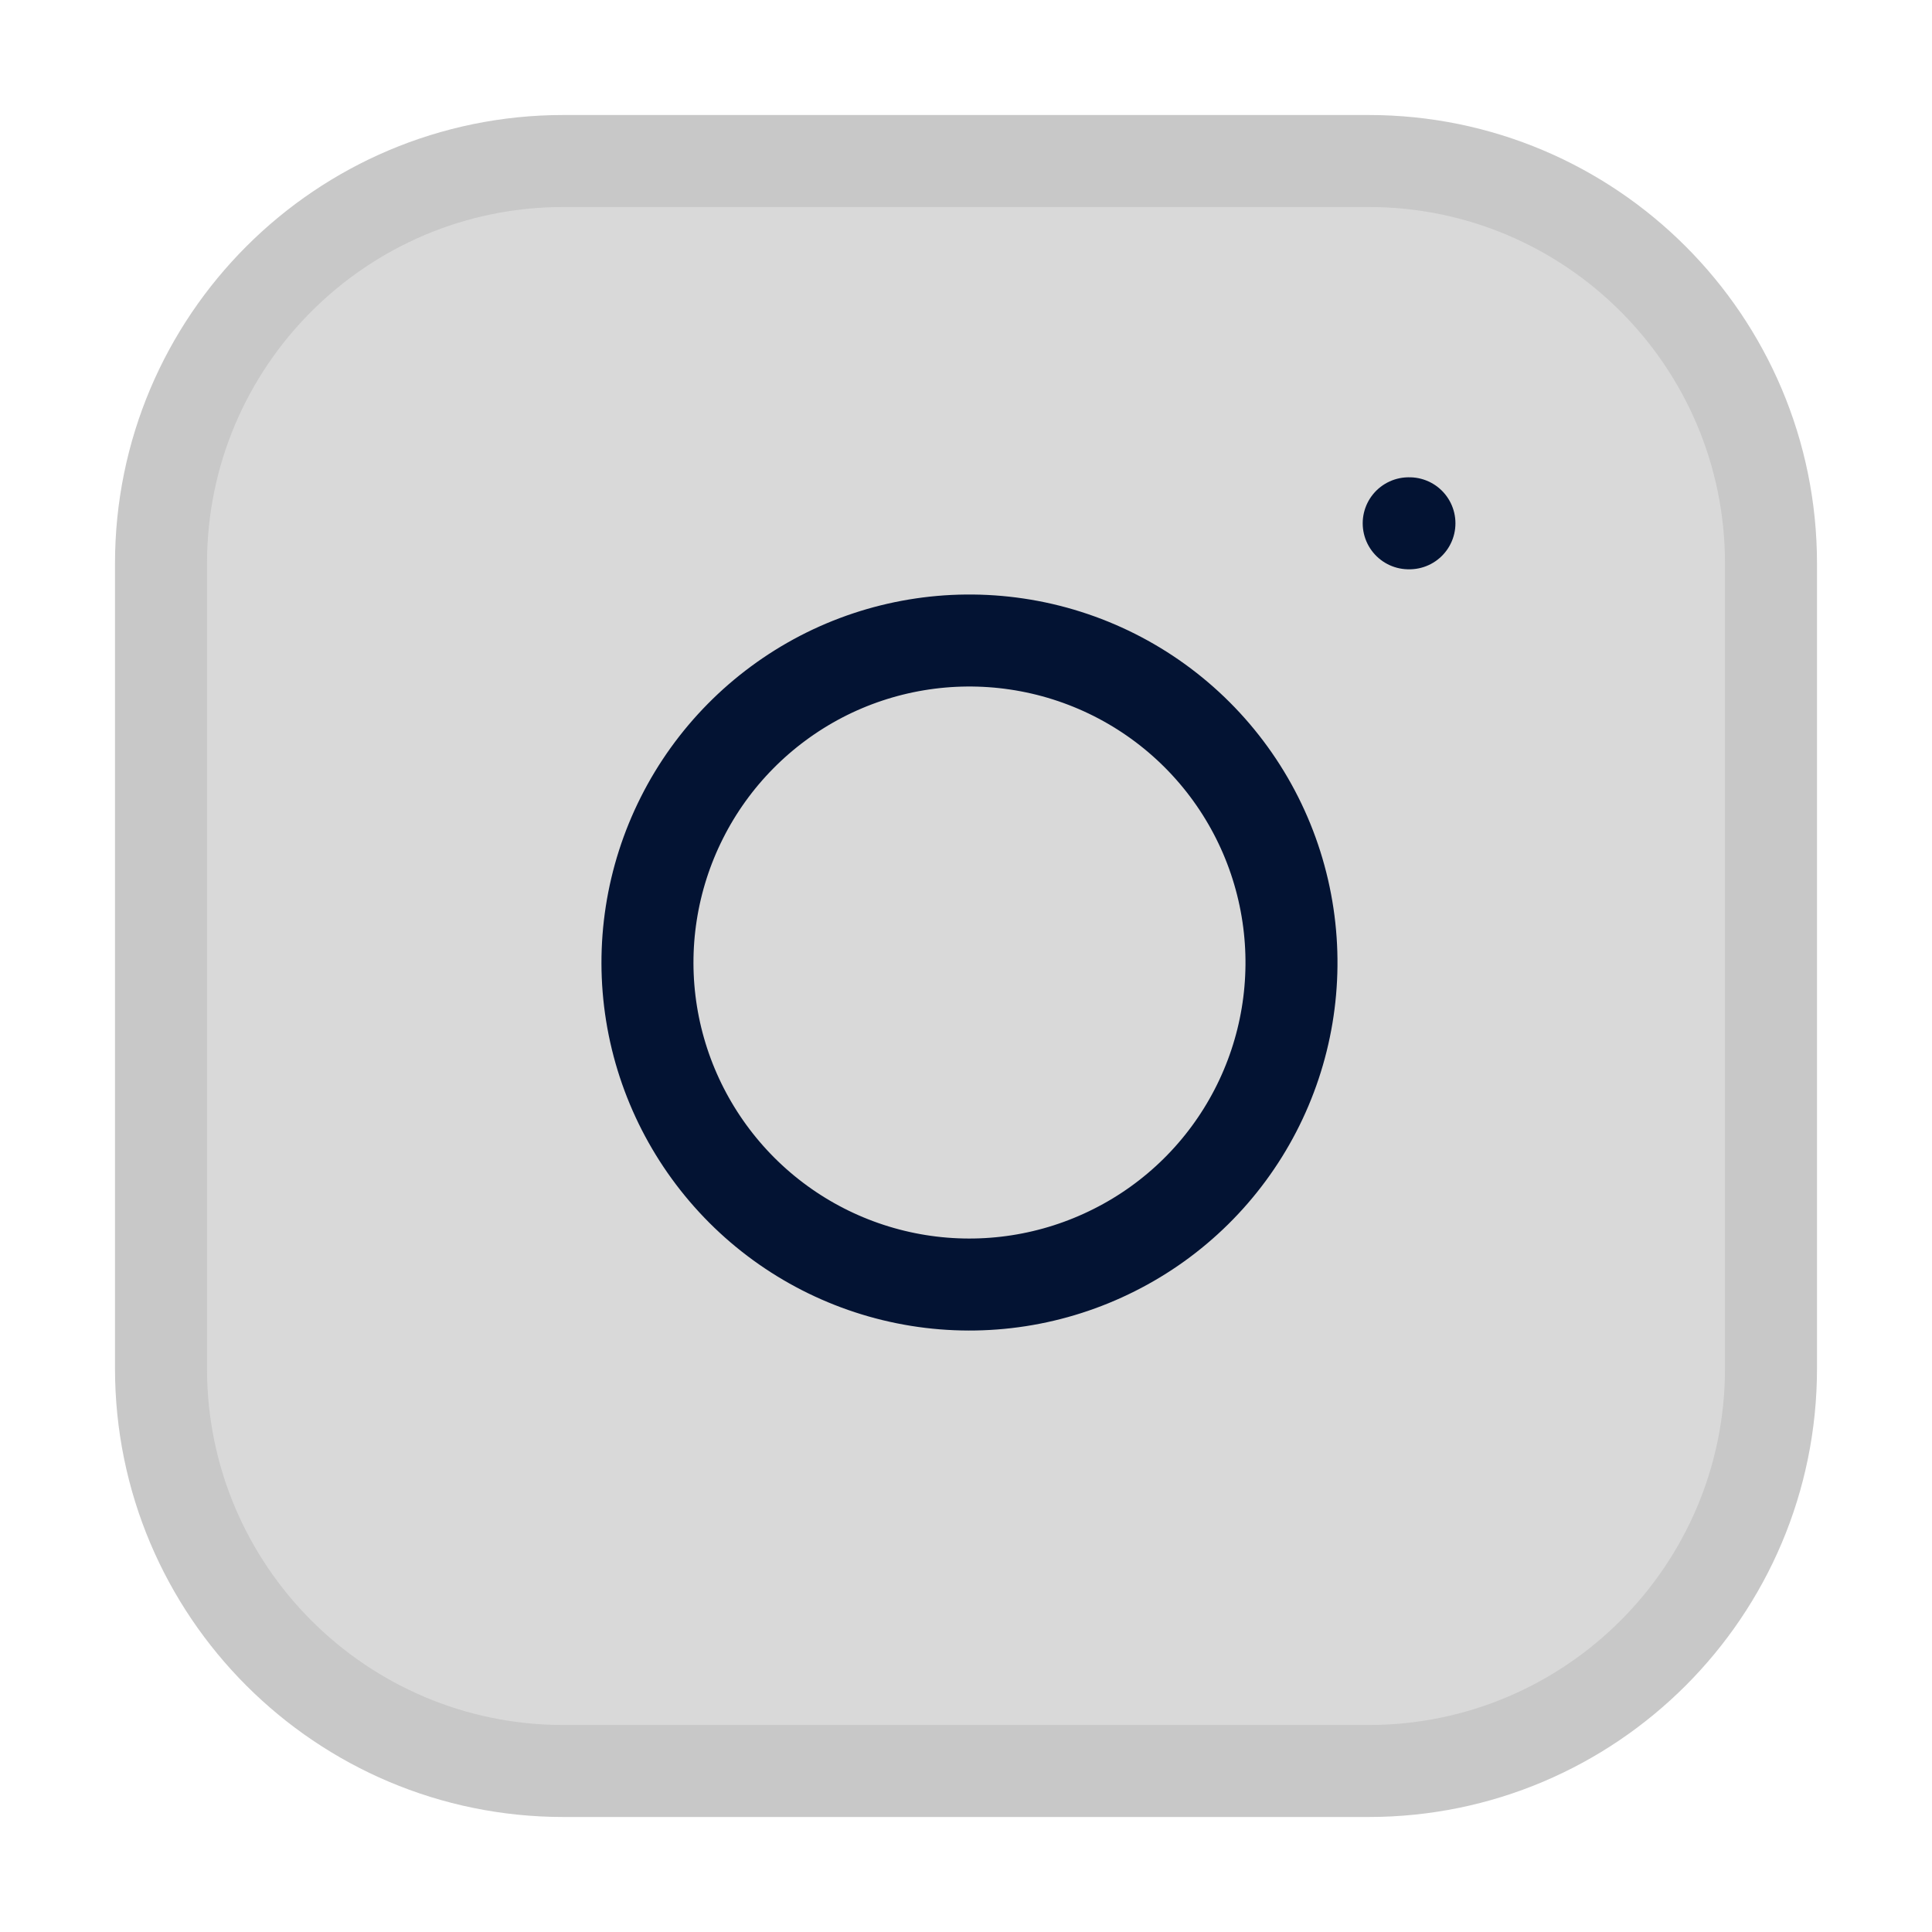 <svg width="21" height="21" viewBox="0 0 21 21" fill="none" xmlns="http://www.w3.org/2000/svg">
<path d="M14.875 1.75H6.125C3.709 1.75 1.75 3.709 1.75 6.125V14.875C1.75 17.291 3.709 19.25 6.125 19.25H14.875C17.291 19.25 19.25 17.291 19.25 14.875V6.125C19.25 3.709 17.291 1.75 14.875 1.75Z" fill="#D9D9D9" stroke="#C8C8C8" stroke-linecap="round" stroke-linejoin="round"/>
<path d="M14 9.949C14.108 10.677 13.984 11.421 13.645 12.074C13.306 12.728 12.769 13.258 12.111 13.588C11.454 13.919 10.709 14.035 9.982 13.918C9.255 13.801 8.584 13.458 8.063 12.937C7.543 12.416 7.199 11.745 7.082 11.018C6.965 10.291 7.081 9.546 7.412 8.889C7.743 8.231 8.273 7.695 8.926 7.355C9.579 7.016 10.323 6.892 11.051 7C11.794 7.11 12.482 7.456 13.013 7.987C13.544 8.518 13.89 9.206 14 9.949Z" fill="#D9D9D9" stroke="#031333" stroke-linecap="round" stroke-linejoin="round"/>
<path d="M15.312 5.688H15.32" stroke="#031333" stroke-linecap="round" stroke-linejoin="round"/>
</svg>
